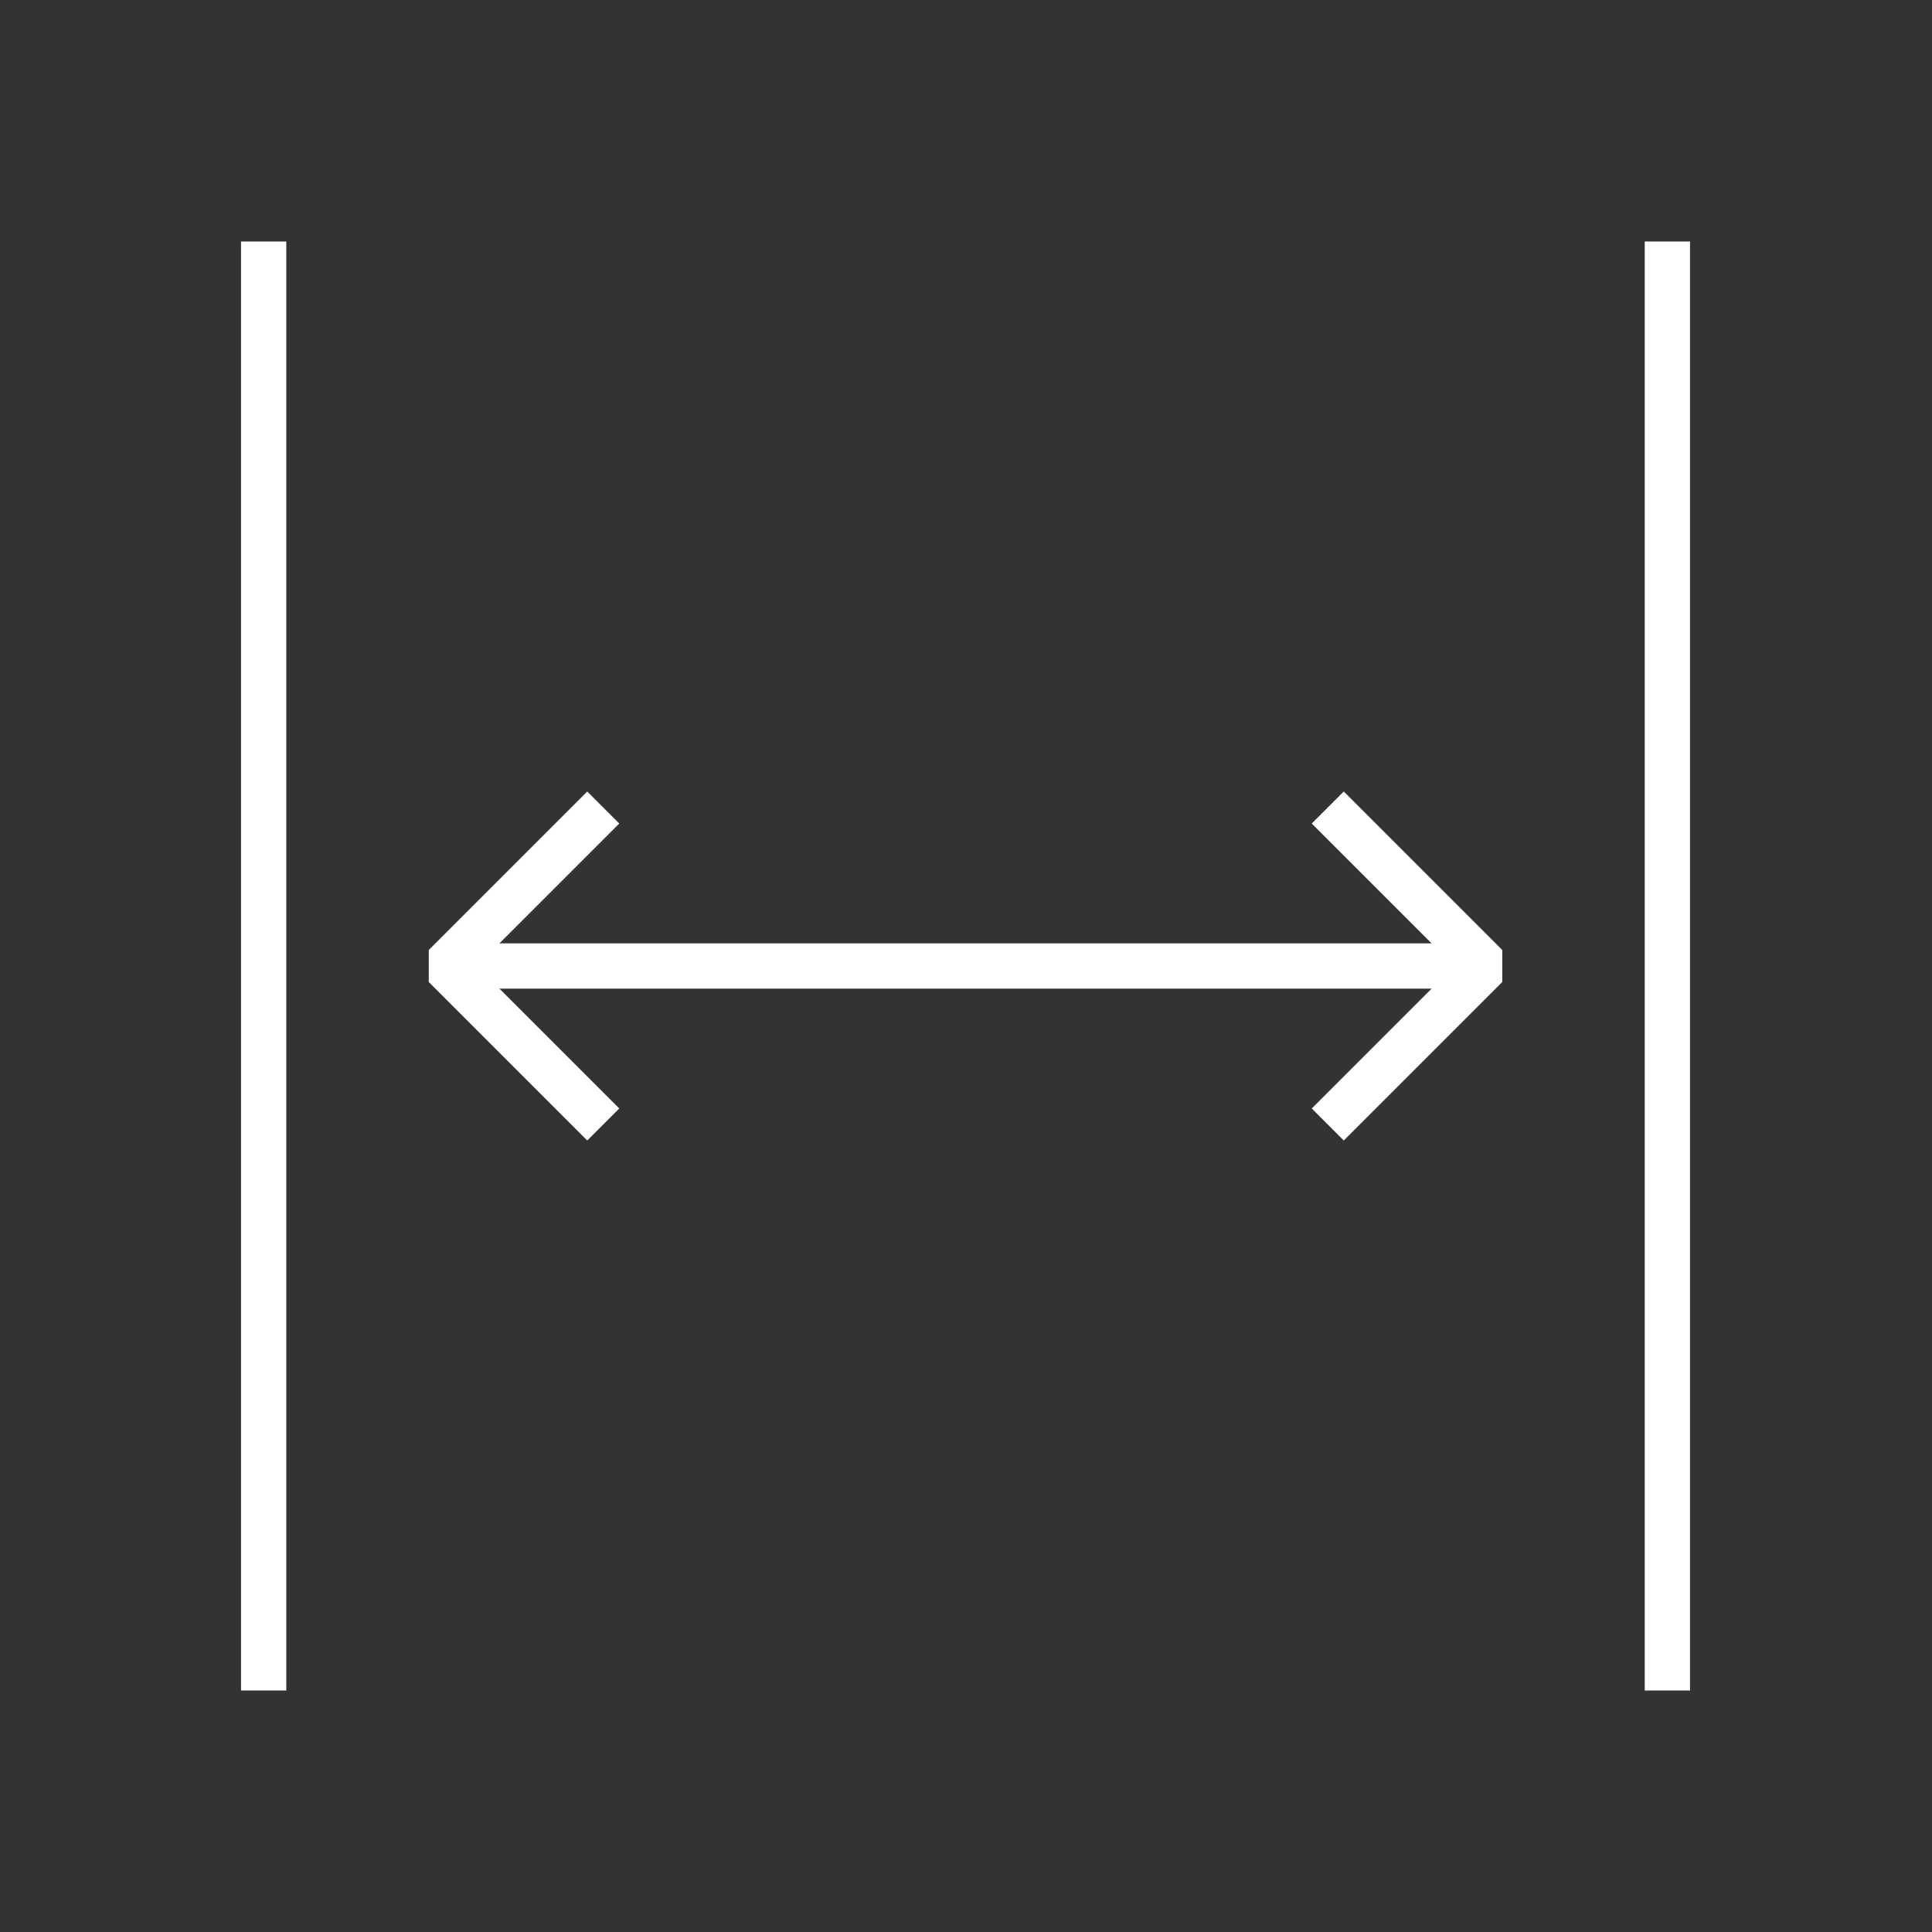 <?xml version="1.0" encoding="UTF-8" standalone="no"?>
<!-- Generator: Adobe Illustrator 16.0.0, SVG Export Plug-In . SVG Version: 6.00 Build 0)  -->

<svg
   version="1.1"
   id="Layer_1"
   x="0px"
   y="0px"
   width="64px"
   height="64px"
   viewBox="0 0 64 64"
   enable-background="new 0 0 64 64"
   xml:space="preserve"
   sodipodi:docname="fit-horizontal.svg"
   inkscape:version="1.2.2 (732a01da63, 2022-12-09)"
   xmlns:inkscape="http://www.inkscape.org/namespaces/inkscape"
   xmlns:sodipodi="http://sodipodi.sourceforge.net/DTD/sodipodi-0.dtd"
   xmlns="http://www.w3.org/2000/svg"
   xmlns:svg="http://www.w3.org/2000/svg"><rect x="0" y="0" width="64" height="64" fill="#333333" stroke="none"/><defs
   id="defs15" /><sodipodi:namedview
   id="namedview13"
   pagecolor="#ffffff"
   bordercolor="#000000"
   borderopacity="0.25"
   inkscape:showpageshadow="2"
   inkscape:pageopacity="0.0"
   inkscape:pagecheckerboard="0"
   inkscape:deskcolor="#d1d1d1"
   showgrid="false"
   inkscape:zoom="13.703125"
   inkscape:cx="28.132269"
   inkscape:cy="43.712657"
   inkscape:window-width="1920"
   inkscape:window-height="1057"
   inkscape:window-x="-8"
   inkscape:window-y="-8"
   inkscape:window-maximized="1"
   inkscape:current-layer="Layer_1" />




<g
   id="g857"
   transform="matrix(-0.75,0,0,0.75,55.984,8)"
   style="stroke:#ffffff;stroke-opacity:1"><polyline
     fill="none"
     stroke="#000000"
     stroke-width="2"
     stroke-linejoin="bevel"
     stroke-miterlimit="10"
     points="16,25 9,32 16,39    "
     id="polyline2"
     style="stroke:#ffffff;stroke-opacity:1" /><polyline
     fill="none"
     stroke="#000000"
     stroke-width="2"
     stroke-linejoin="bevel"
     stroke-miterlimit="10"
     points="48,39 55,32    48,25 "
     id="polyline4"
     style="stroke:#ffffff;stroke-opacity:1" /><polyline
     fill="none"
     stroke="#000000"
     stroke-width="2"
     stroke-miterlimit="10"
     points="55,32 43,32 9,32 "
     id="polyline6"
     style="stroke:#ffffff;stroke-opacity:1" /><line
     fill="none"
     stroke="#000000"
     stroke-width="2"
     stroke-miterlimit="10"
     x1="63"
     y1="0"
     x2="63"
     y2="64"
     id="line8"
     style="stroke:#ffffff;stroke-opacity:1" /><line
     fill="none"
     stroke="#000000"
     stroke-width="2"
     stroke-miterlimit="10"
     x1="1"
     y1="0"
     x2="1"
     y2="64"
     id="line10"
     style="stroke:#ffffff;stroke-opacity:1" /></g>
</svg>
